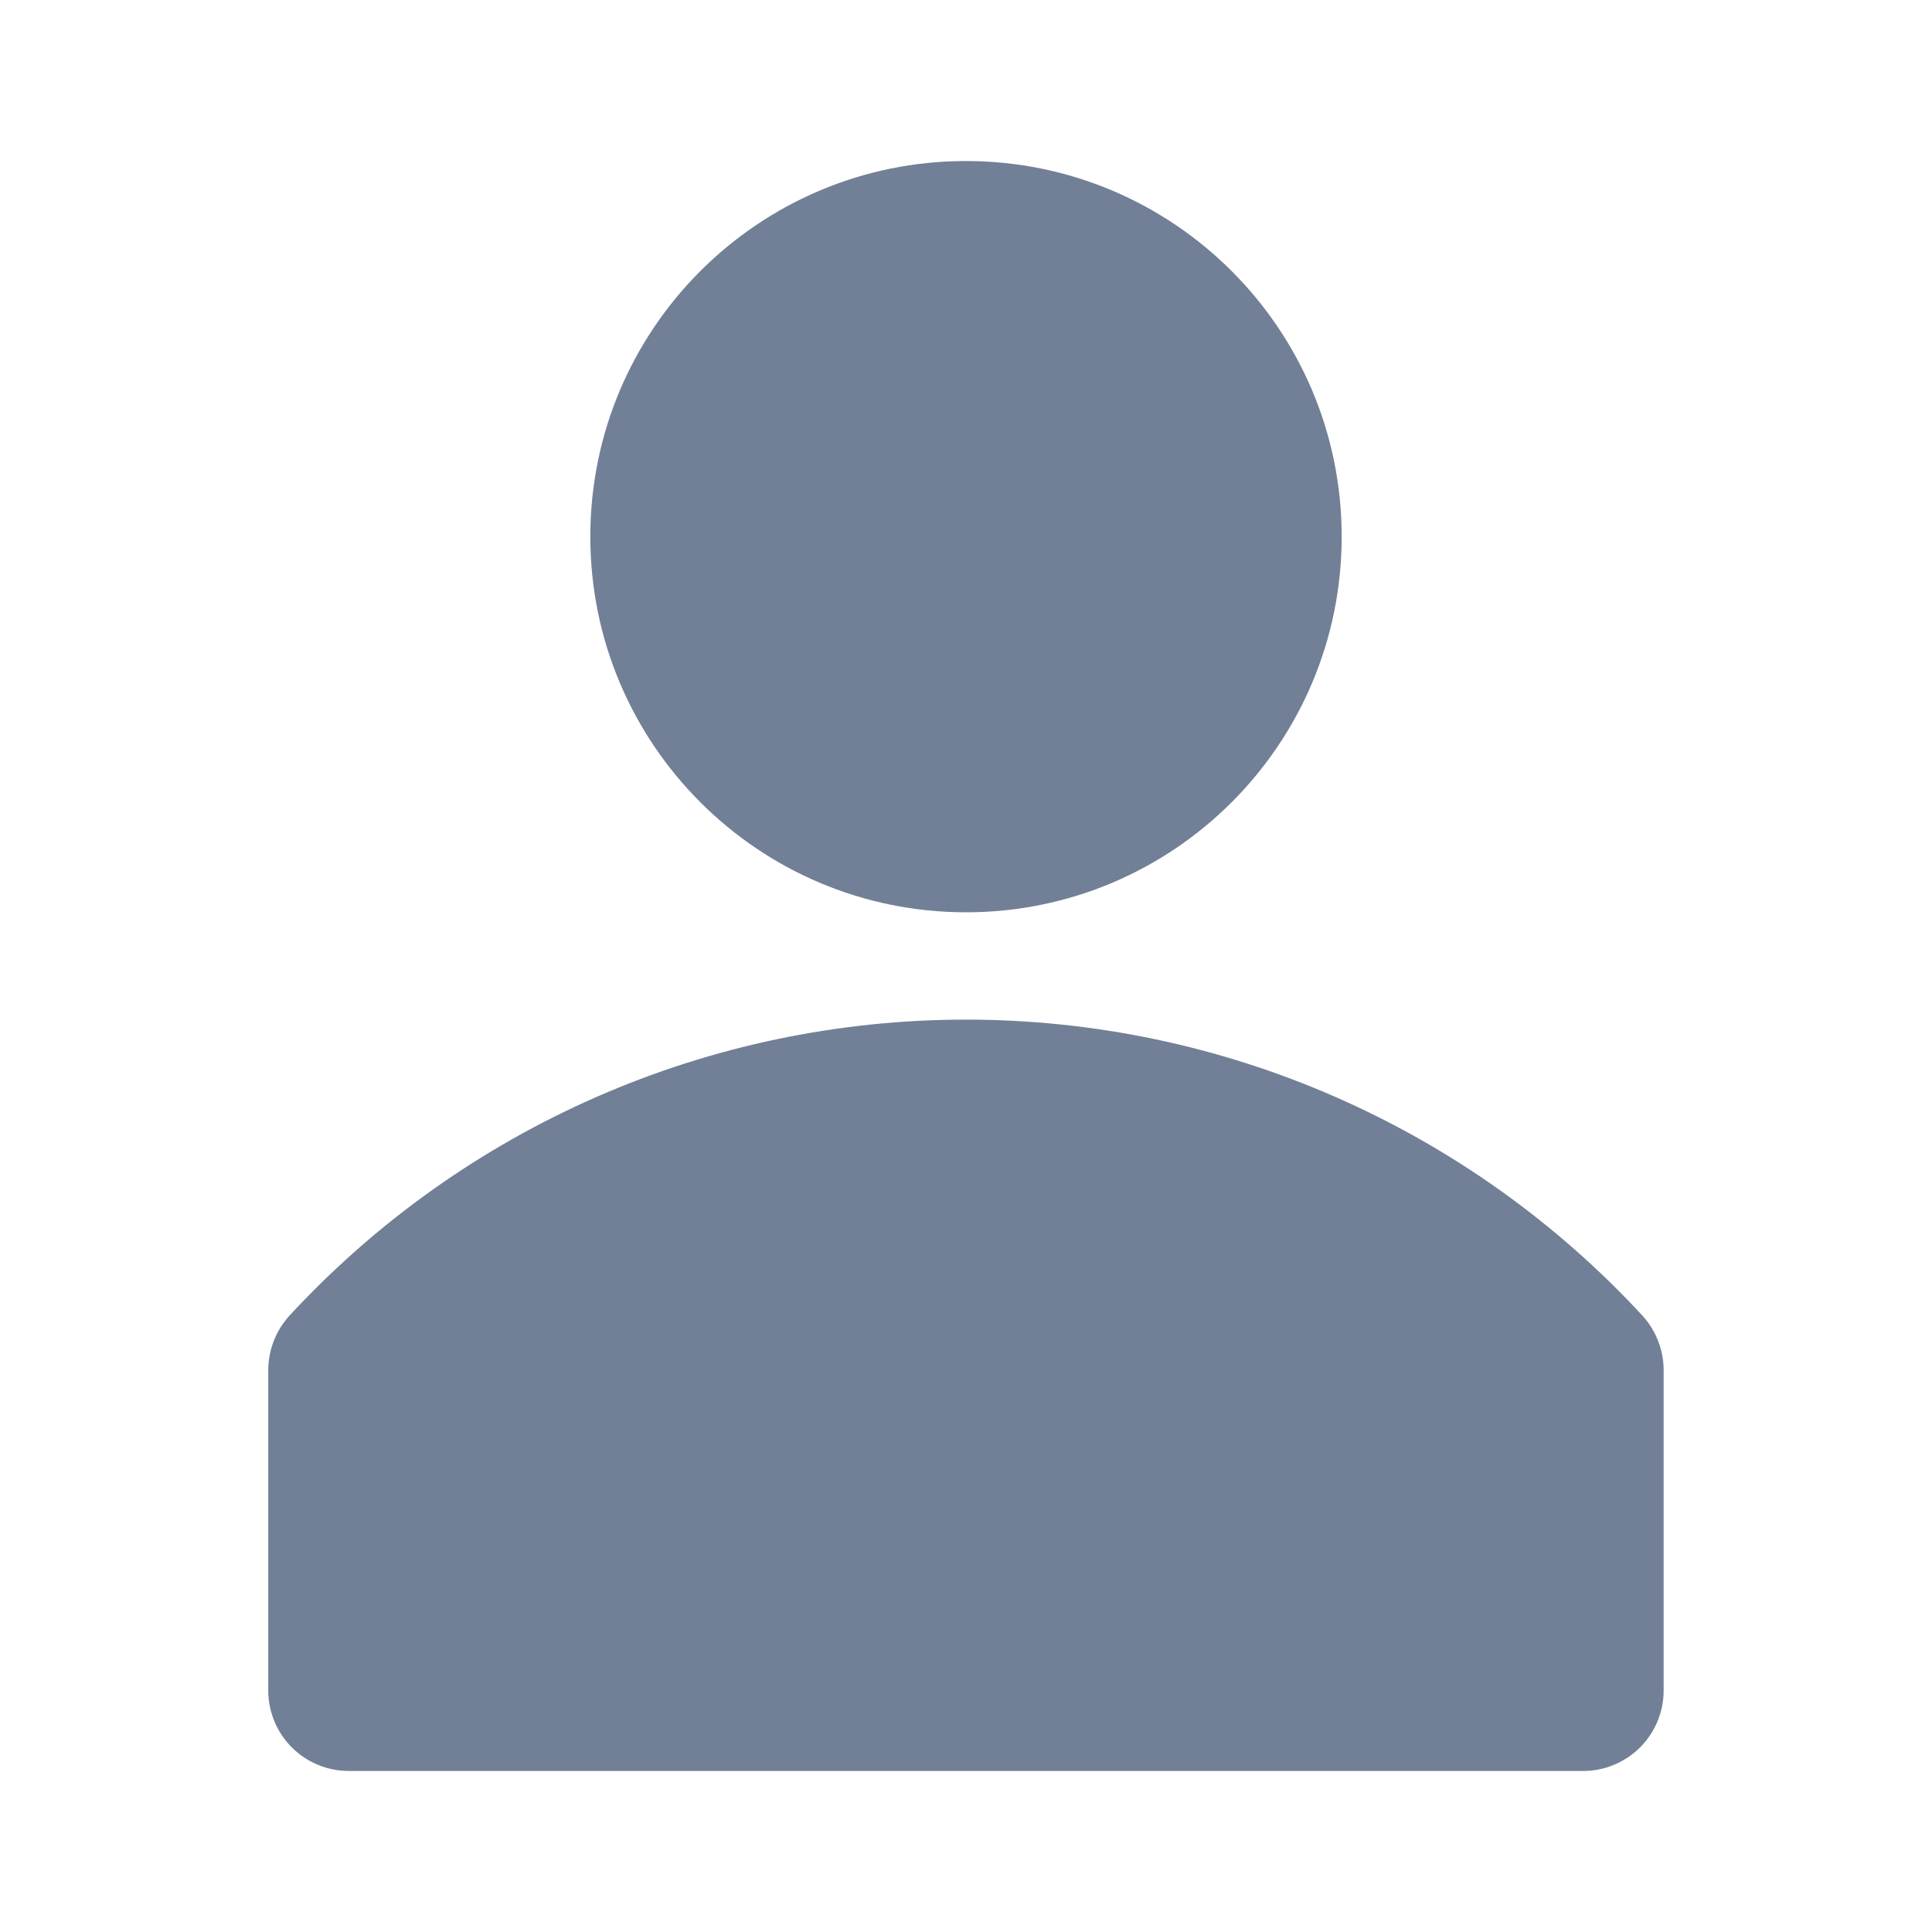 <svg width="20" height="20" viewBox="0 0 20 20" fill="none" xmlns="http://www.w3.org/2000/svg">
<g clip-path="url(#clip0_2248_3724)">
<path d="M17.005 13.622C16.112 12.655 15.029 11.883 13.823 11.355C12.618 10.827 11.316 10.555 10 10.555C8.683 10.555 7.381 10.827 6.176 11.355C4.97 11.883 3.887 12.655 2.994 13.622C2.856 13.775 2.779 13.972 2.777 14.178V17.511C2.78 17.73 2.869 17.939 3.025 18.093C3.181 18.247 3.392 18.333 3.611 18.333H16.389C16.61 18.333 16.821 18.245 16.978 18.089C17.134 17.933 17.222 17.721 17.222 17.5V14.167C17.217 13.965 17.14 13.772 17.005 13.622Z" fill="#718096"/>
<path d="M10 9.444C12.148 9.444 13.889 7.703 13.889 5.555C13.889 3.408 12.148 1.667 10 1.667C7.852 1.667 6.111 3.408 6.111 5.555C6.111 7.703 7.852 9.444 10 9.444Z" fill="#718096"/>
</g>
<defs>
<clipPath id="clip0_2248_3724">
<rect width="20" height="20" fill="white"/>
</clipPath>
</defs>
</svg>
